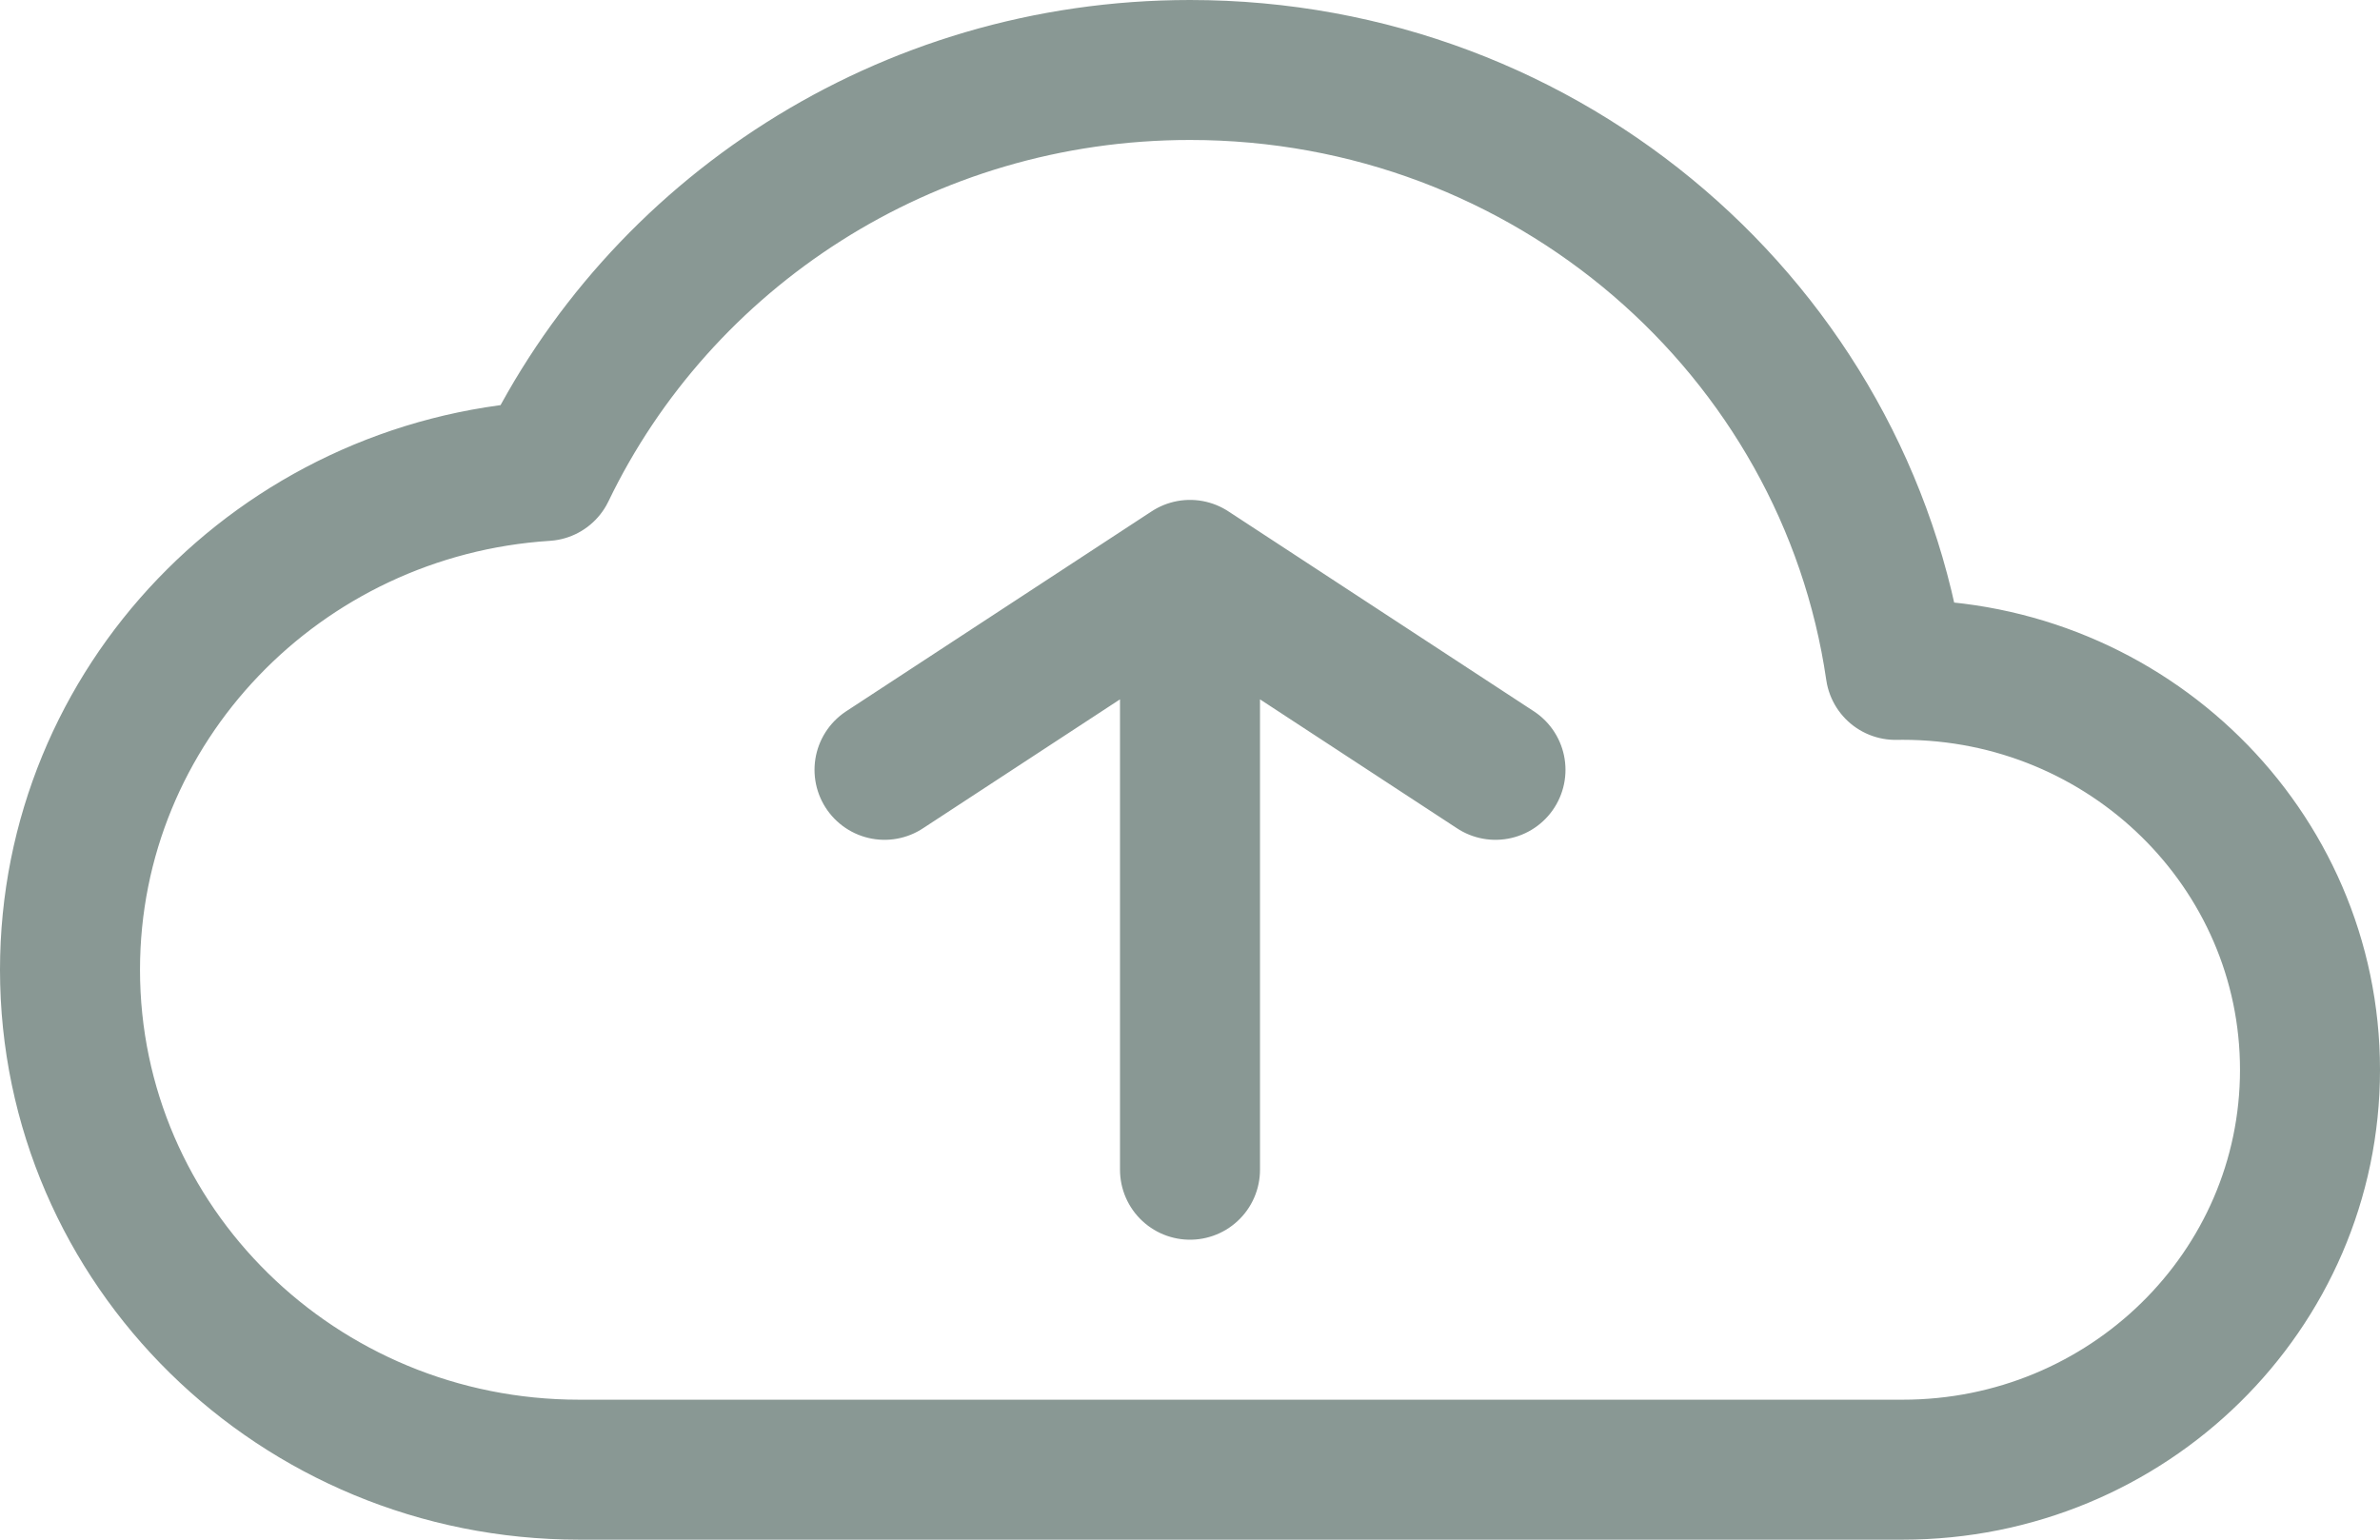 <svg width="34" height="22" viewBox="0 0 34 22" fill="none" xmlns="http://www.w3.org/2000/svg">
<path d="M17 16.714V8.143M17 8.143L12.636 11M17 8.143L21.364 11M33 15.286C33 12.13 30.395 9.571 27.182 9.571C27.147 9.571 27.114 9.572 27.079 9.572C26.374 4.726 22.13 1 17 1C12.932 1 9.422 3.343 7.791 6.73C3.999 6.973 1 10.071 1 13.857C1 17.802 4.256 21 8.273 21L27.182 21C30.395 21 33 18.442 33 15.286Z" stroke="#899894" stroke-width="2" stroke-linecap="round" stroke-linejoin="round"/>
</svg>
